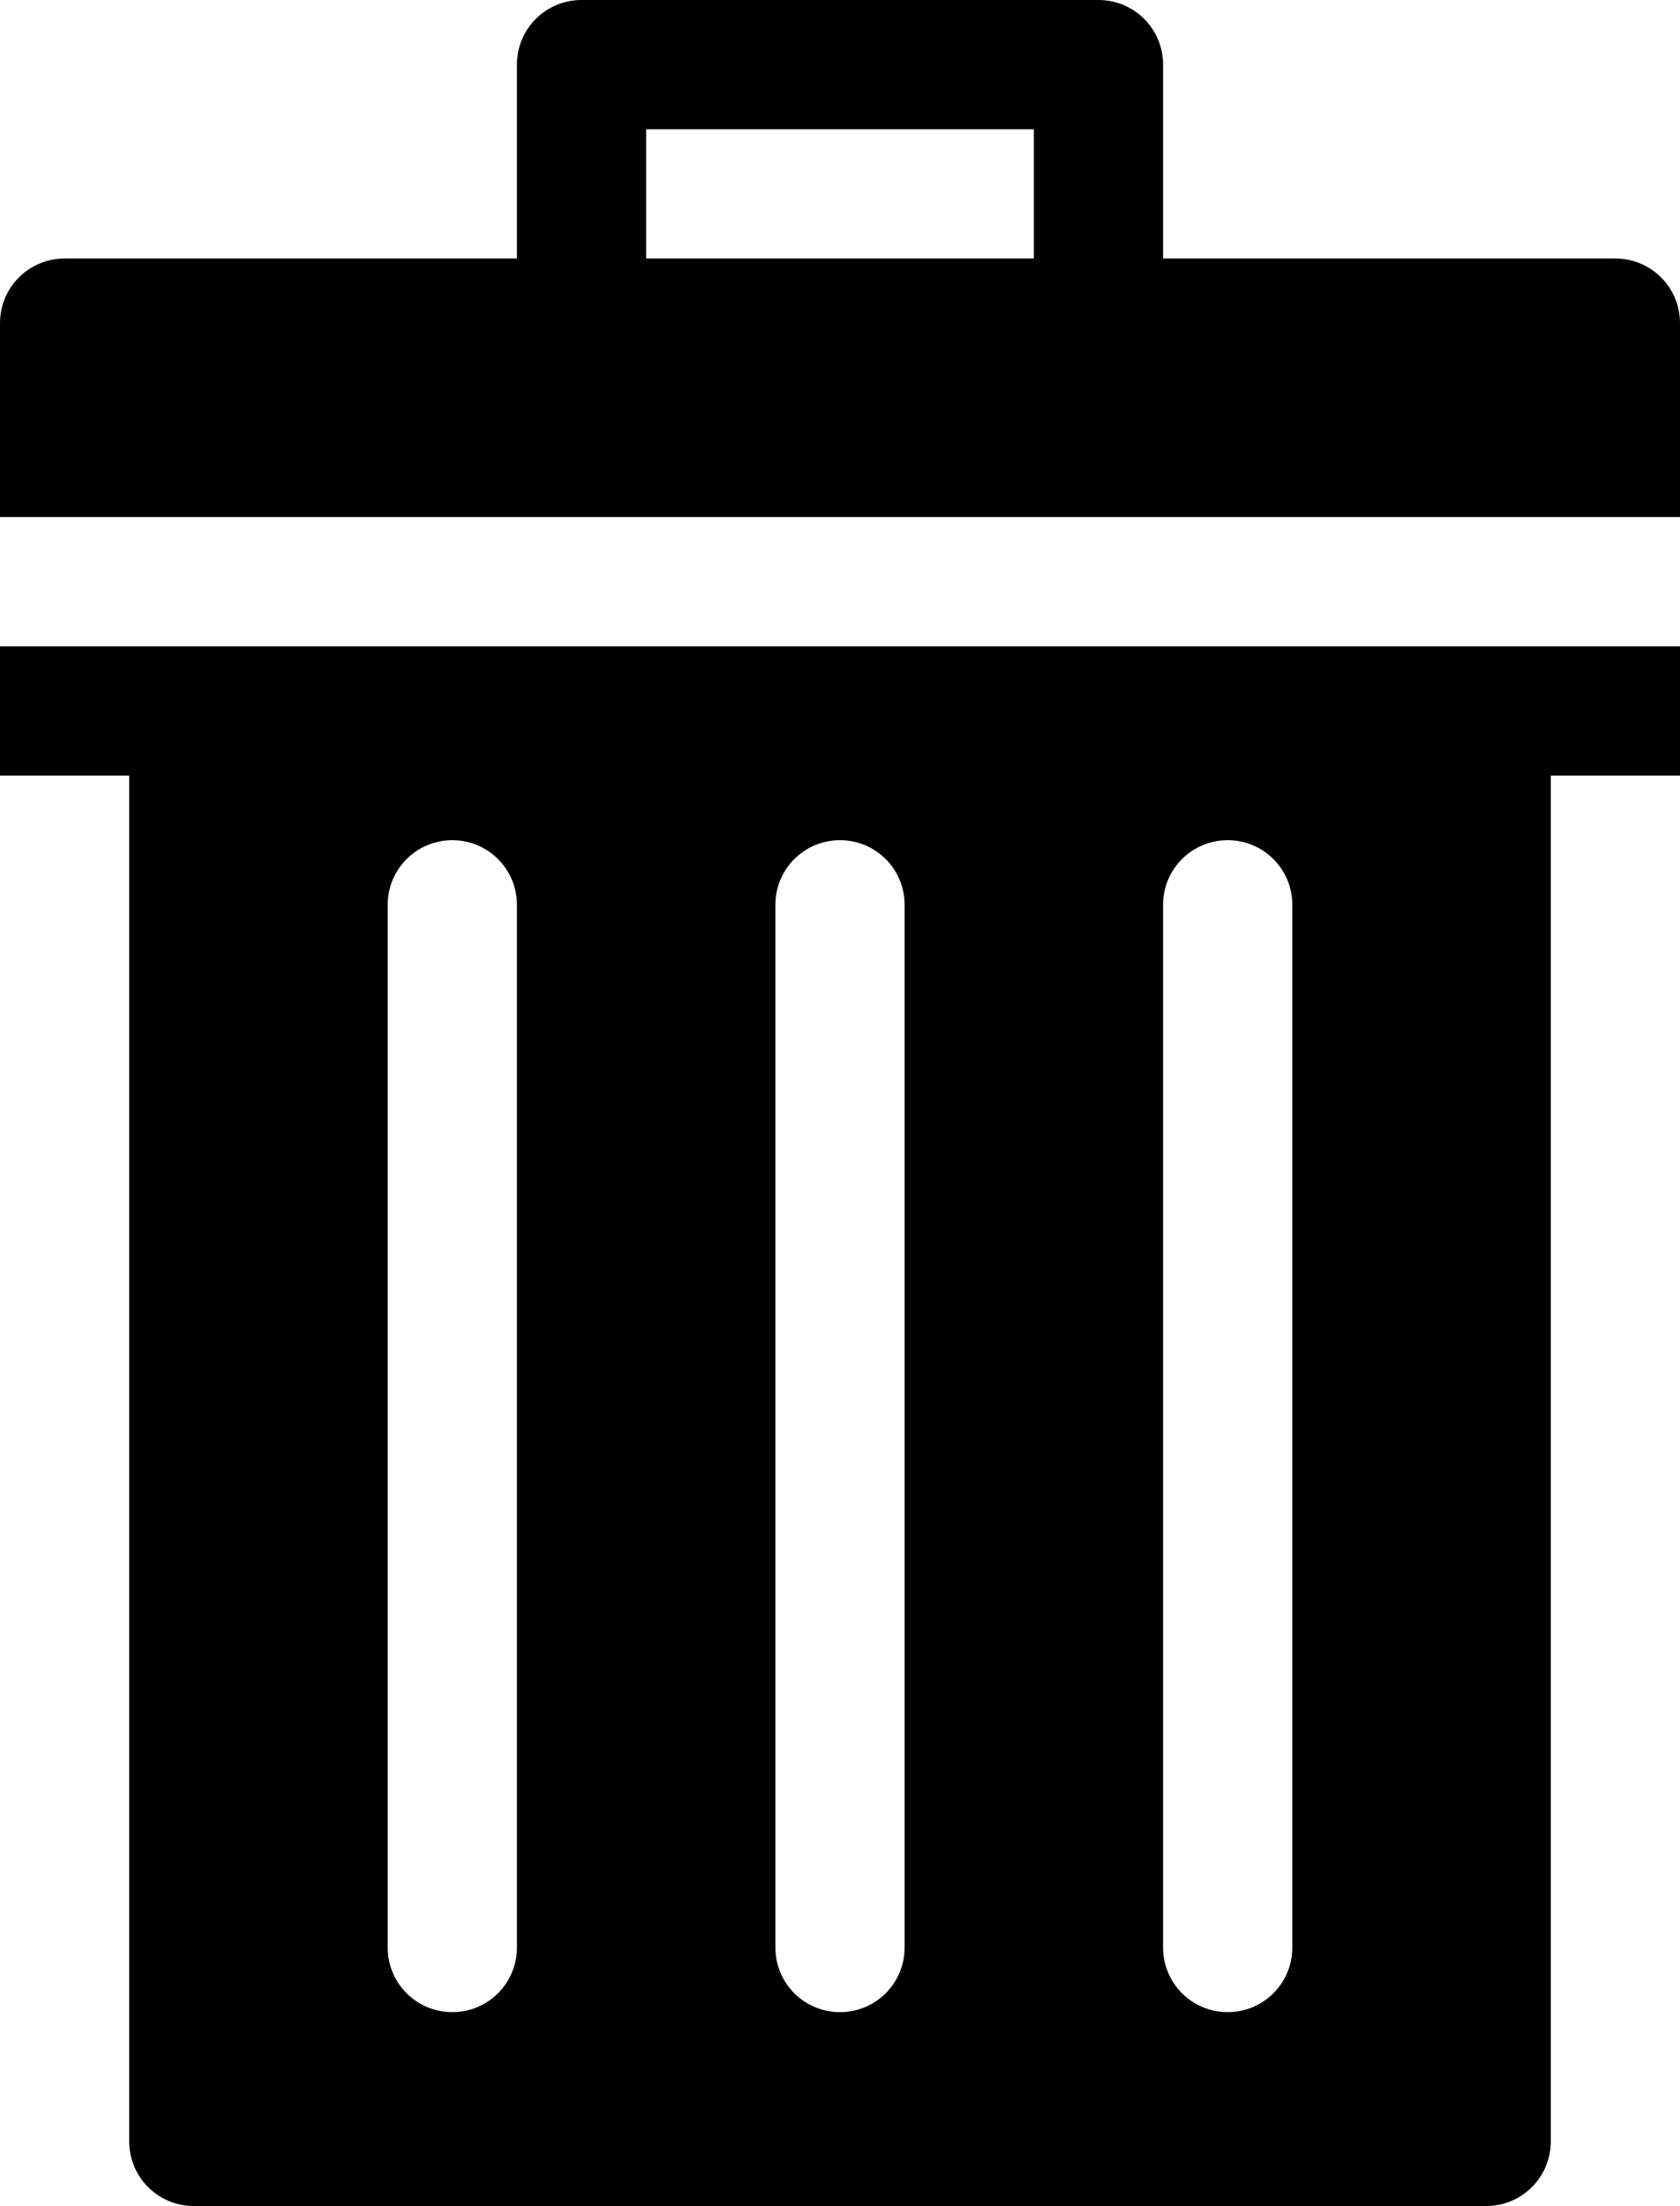 <?xml version="1.0" encoding="utf-8"?>
<!-- Generator: Adobe Illustrator 25.1.0, SVG Export Plug-In . SVG Version: 6.00 Build 0)  -->
<svg version="1.1" id="Capa_1" xmlns="http://www.w3.org/2000/svg" xmlnsXlink="http://www.w3.org/1999/xlink" x="0px" y="0px"
	 viewBox="0 0 390 512" style="enable-background:new 0 0 390 512;" xmlSpace="preserve">
<path d="M390,75c0-8.3-6.7-15-15-15H270V15c0-8.3-6.7-15-15-15H135c-8.3,0-15,6.7-15,15v45H15C6.7,60,0,66.7,0,75v45h390V75z
	 M150,30h90v30h-90V30z"/>
<path d="M390,150H0v30h30v317c0,8.3,6.7,15,15,15h300c8.3,0,15-6.7,15-15V180h30V150z M120,452c0,8.3-6.7,15-15,15s-15-6.7-15-15
	V210c0-8.3,6.7-15,15-15s15,6.7,15,15V452z M210,452c0,8.3-6.7,15-15,15c-8.3,0-15-6.7-15-15V210c0-8.3,6.7-15,15-15s15,6.7,15,15
	V452z M300,452c0,8.3-6.7,15-15,15c-8.3,0-15-6.7-15-15V210c0-8.3,6.7-15,15-15c8.3,0,15,6.7,15,15V452z"/>
</svg>
